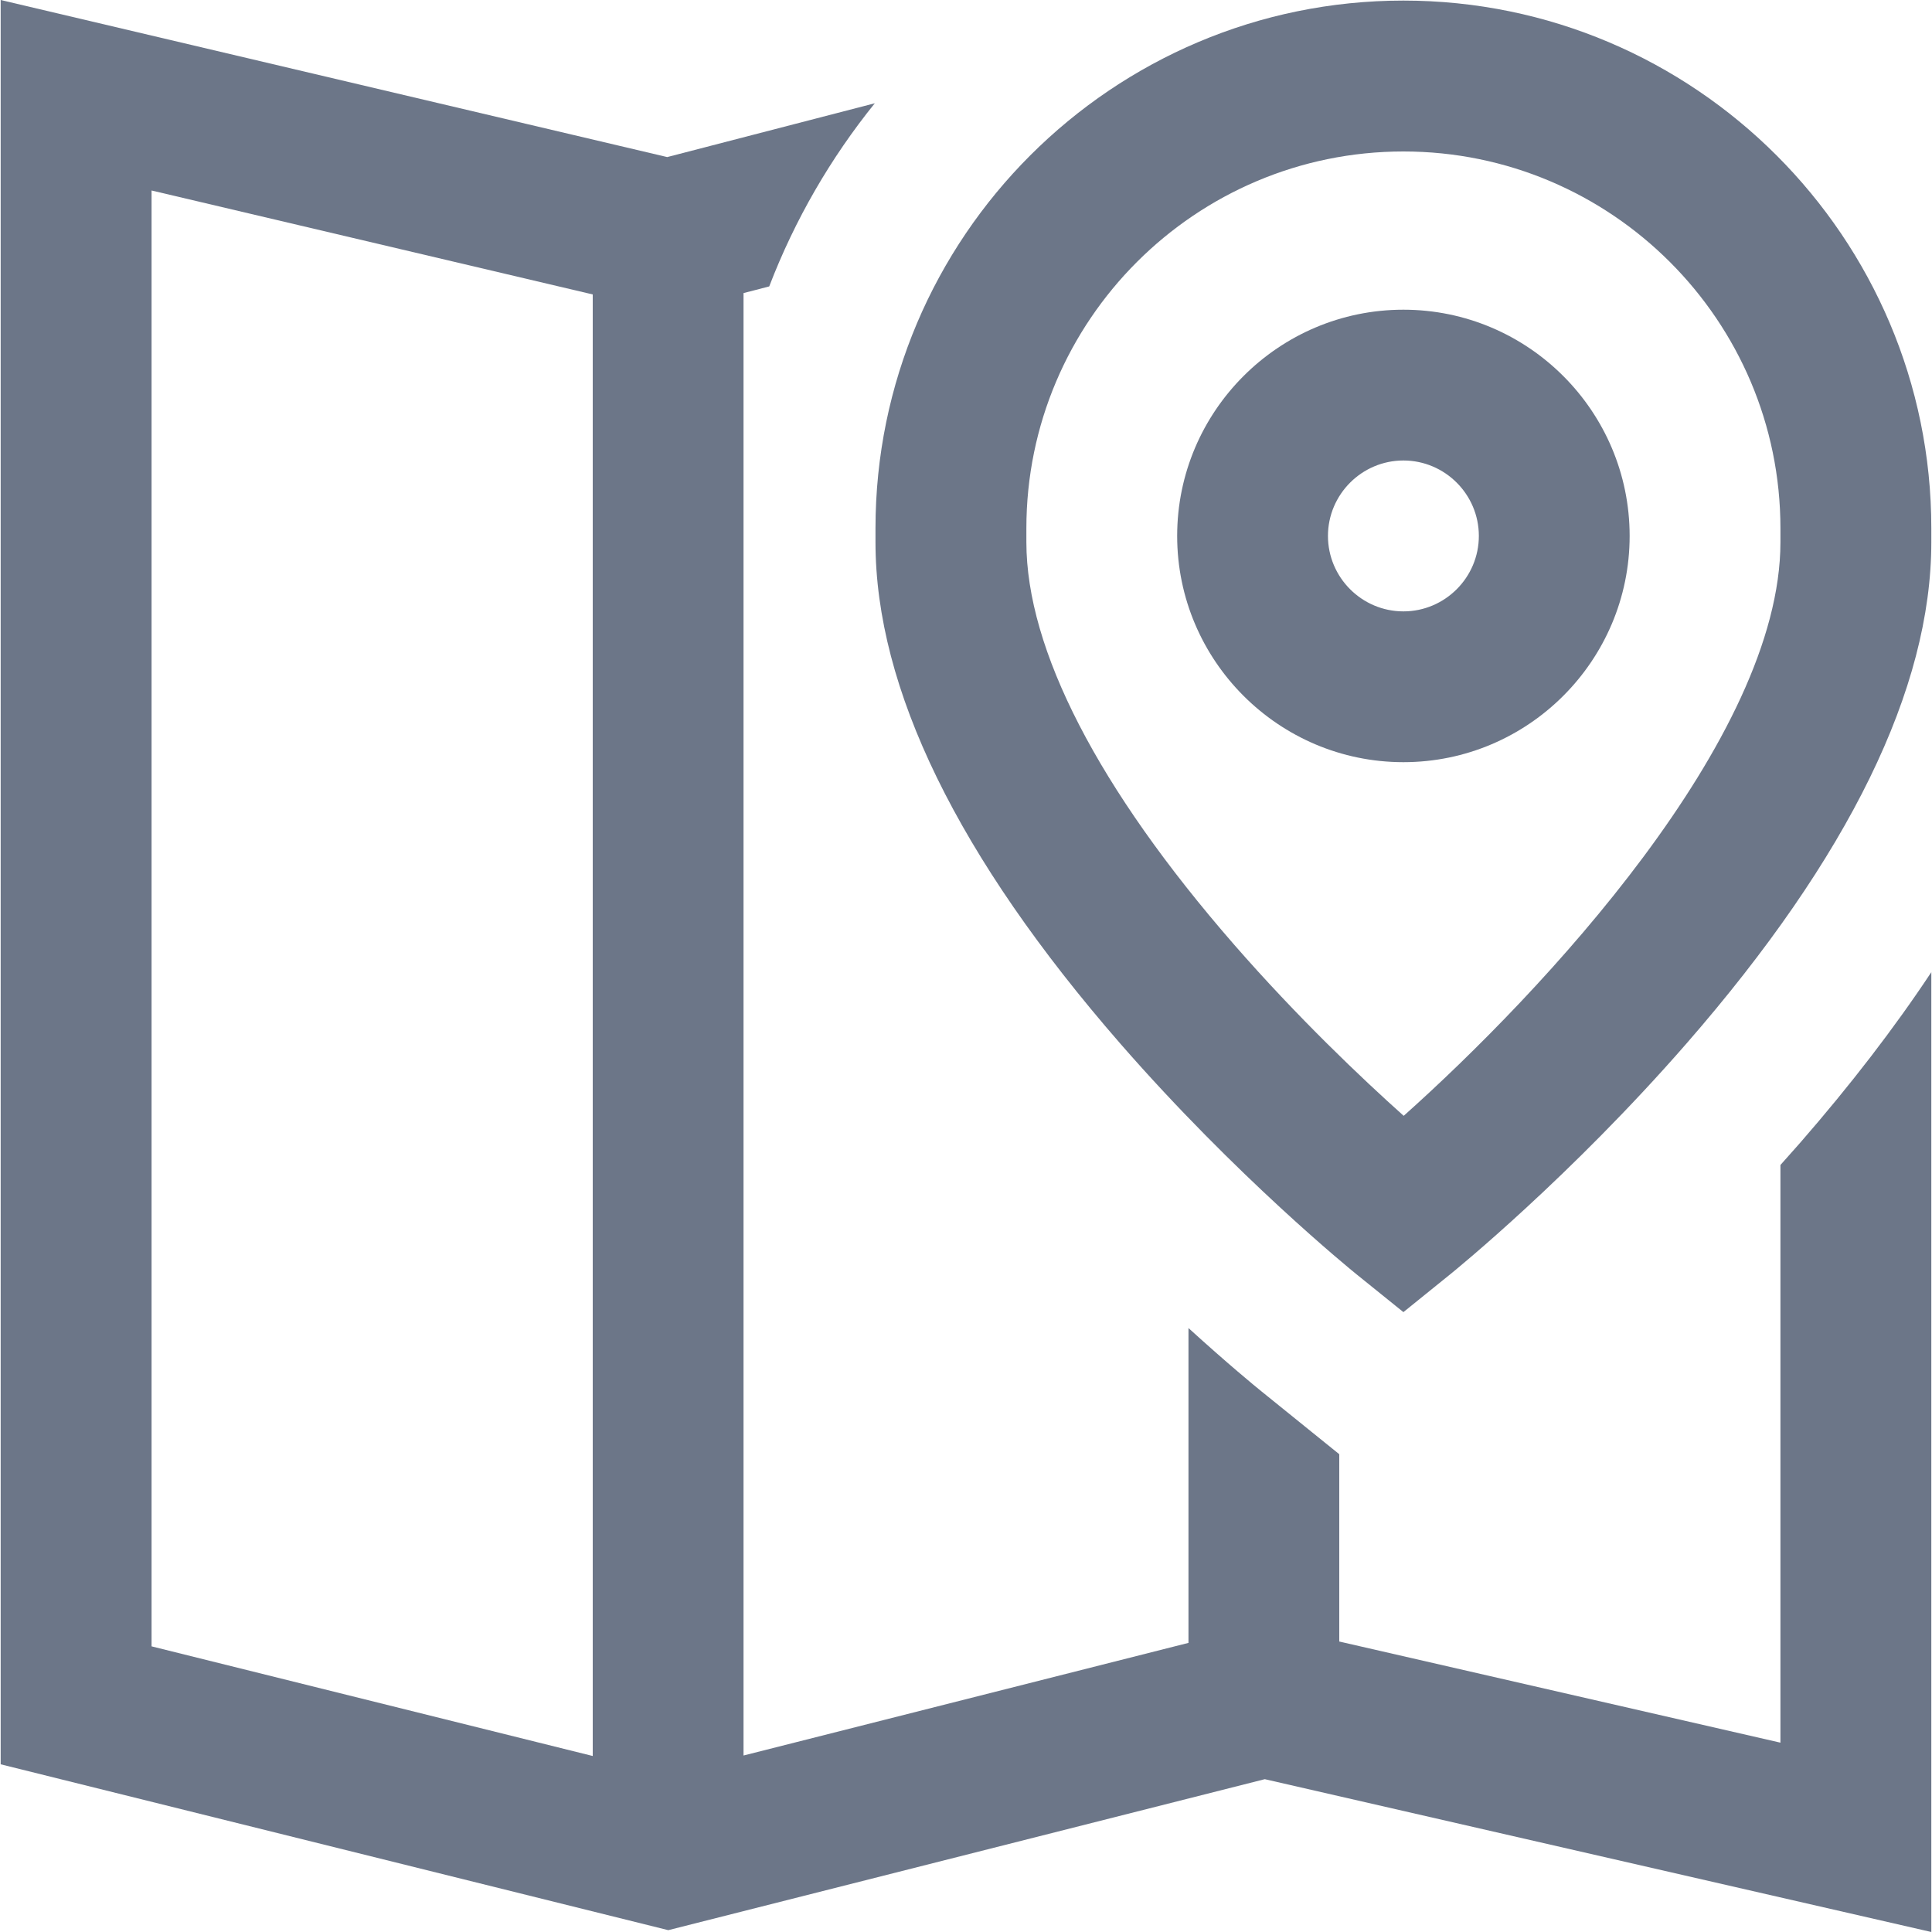 <?xml version="1.0" encoding="UTF-8"?>
<svg width="20px" height="20px" viewBox="0 0 20 20" version="1.1" xmlns="http://www.w3.org/2000/svg" xmlns:xlink="http://www.w3.org/1999/xlink">
    <!-- Generator: sketchtool 59 (101010) - https://sketch.com -->
    <title>46464912-37FA-4B5A-92C1-429BD051B246_webview</title>
    <desc>Created with sketchtool.</desc>
    <g id="Page-3" stroke="none" stroke-width="1" fill="none" fill-rule="evenodd">
        <g id="Desktop-" transform="translate(-176, -412)" fill="#6C7688" fill-rule="nonzero">
            <g id="map" transform="translate(176, 412)">
                <path d="M14.528,3.206 C13.237,3.206 12.186,4.257 12.186,5.548 C12.186,6.839 13.237,7.89 14.528,7.89 C15.819,7.89 16.87,6.839 16.87,5.548 C16.87,4.257 15.819,3.206 14.528,3.206 Z M14.528,6.329 C14.098,6.329 13.747,5.978 13.747,5.548 C13.747,5.118 14.098,4.767 14.528,4.767 C14.958,4.767 15.309,5.118 15.309,5.548 C15.309,5.978 14.958,6.329 14.528,6.329 Z" id="Shape"></path>
                <path d="M14.528,0.006 C11.515,0.006 9.063,2.457 9.063,5.469 L9.063,5.612 C9.063,7.127 9.916,8.873 11.597,10.803 C12.799,12.182 13.987,13.146 14.037,13.187 L14.528,13.583 L15.018,13.187 C15.068,13.146 16.256,12.182 17.458,10.803 C19.14,8.873 19.993,7.127 19.993,5.612 L19.993,5.469 C19.993,2.457 17.541,0.006 14.528,0.006 Z M18.431,5.612 C18.431,7.648 15.949,10.285 14.531,11.551 C14.098,11.164 13.435,10.535 12.774,9.777 C11.368,8.163 10.625,6.723 10.625,5.612 L10.625,5.469 C10.625,3.318 12.376,1.568 14.528,1.568 C16.68,1.568 18.431,3.318 18.431,5.469 L18.431,5.612 L18.431,5.612 Z" id="Shape"></path>
                <path d="M18.636,11.829 C18.567,11.907 18.499,11.984 18.431,12.06 L18.431,18.04 L13.864,16.993 L13.864,15.054 L13.547,14.798 L13.057,14.402 C12.995,14.352 12.712,14.12 12.303,13.748 L12.303,17.007 L7.697,18.173 L7.697,3.034 L7.963,2.965 C8.228,2.274 8.599,1.635 9.056,1.069 L6.907,1.626 L0.007,0 L0.007,18.264 L6.918,19.981 L13.093,18.418 L19.993,20 L19.993,10.064 C19.61,10.642 19.156,11.232 18.636,11.829 Z M6.136,18.178 L1.569,17.043 L1.569,1.972 L6.136,3.048 L6.136,18.178 Z" id="Shape"></path>
            </g>
        </g>
    </g>
</svg>